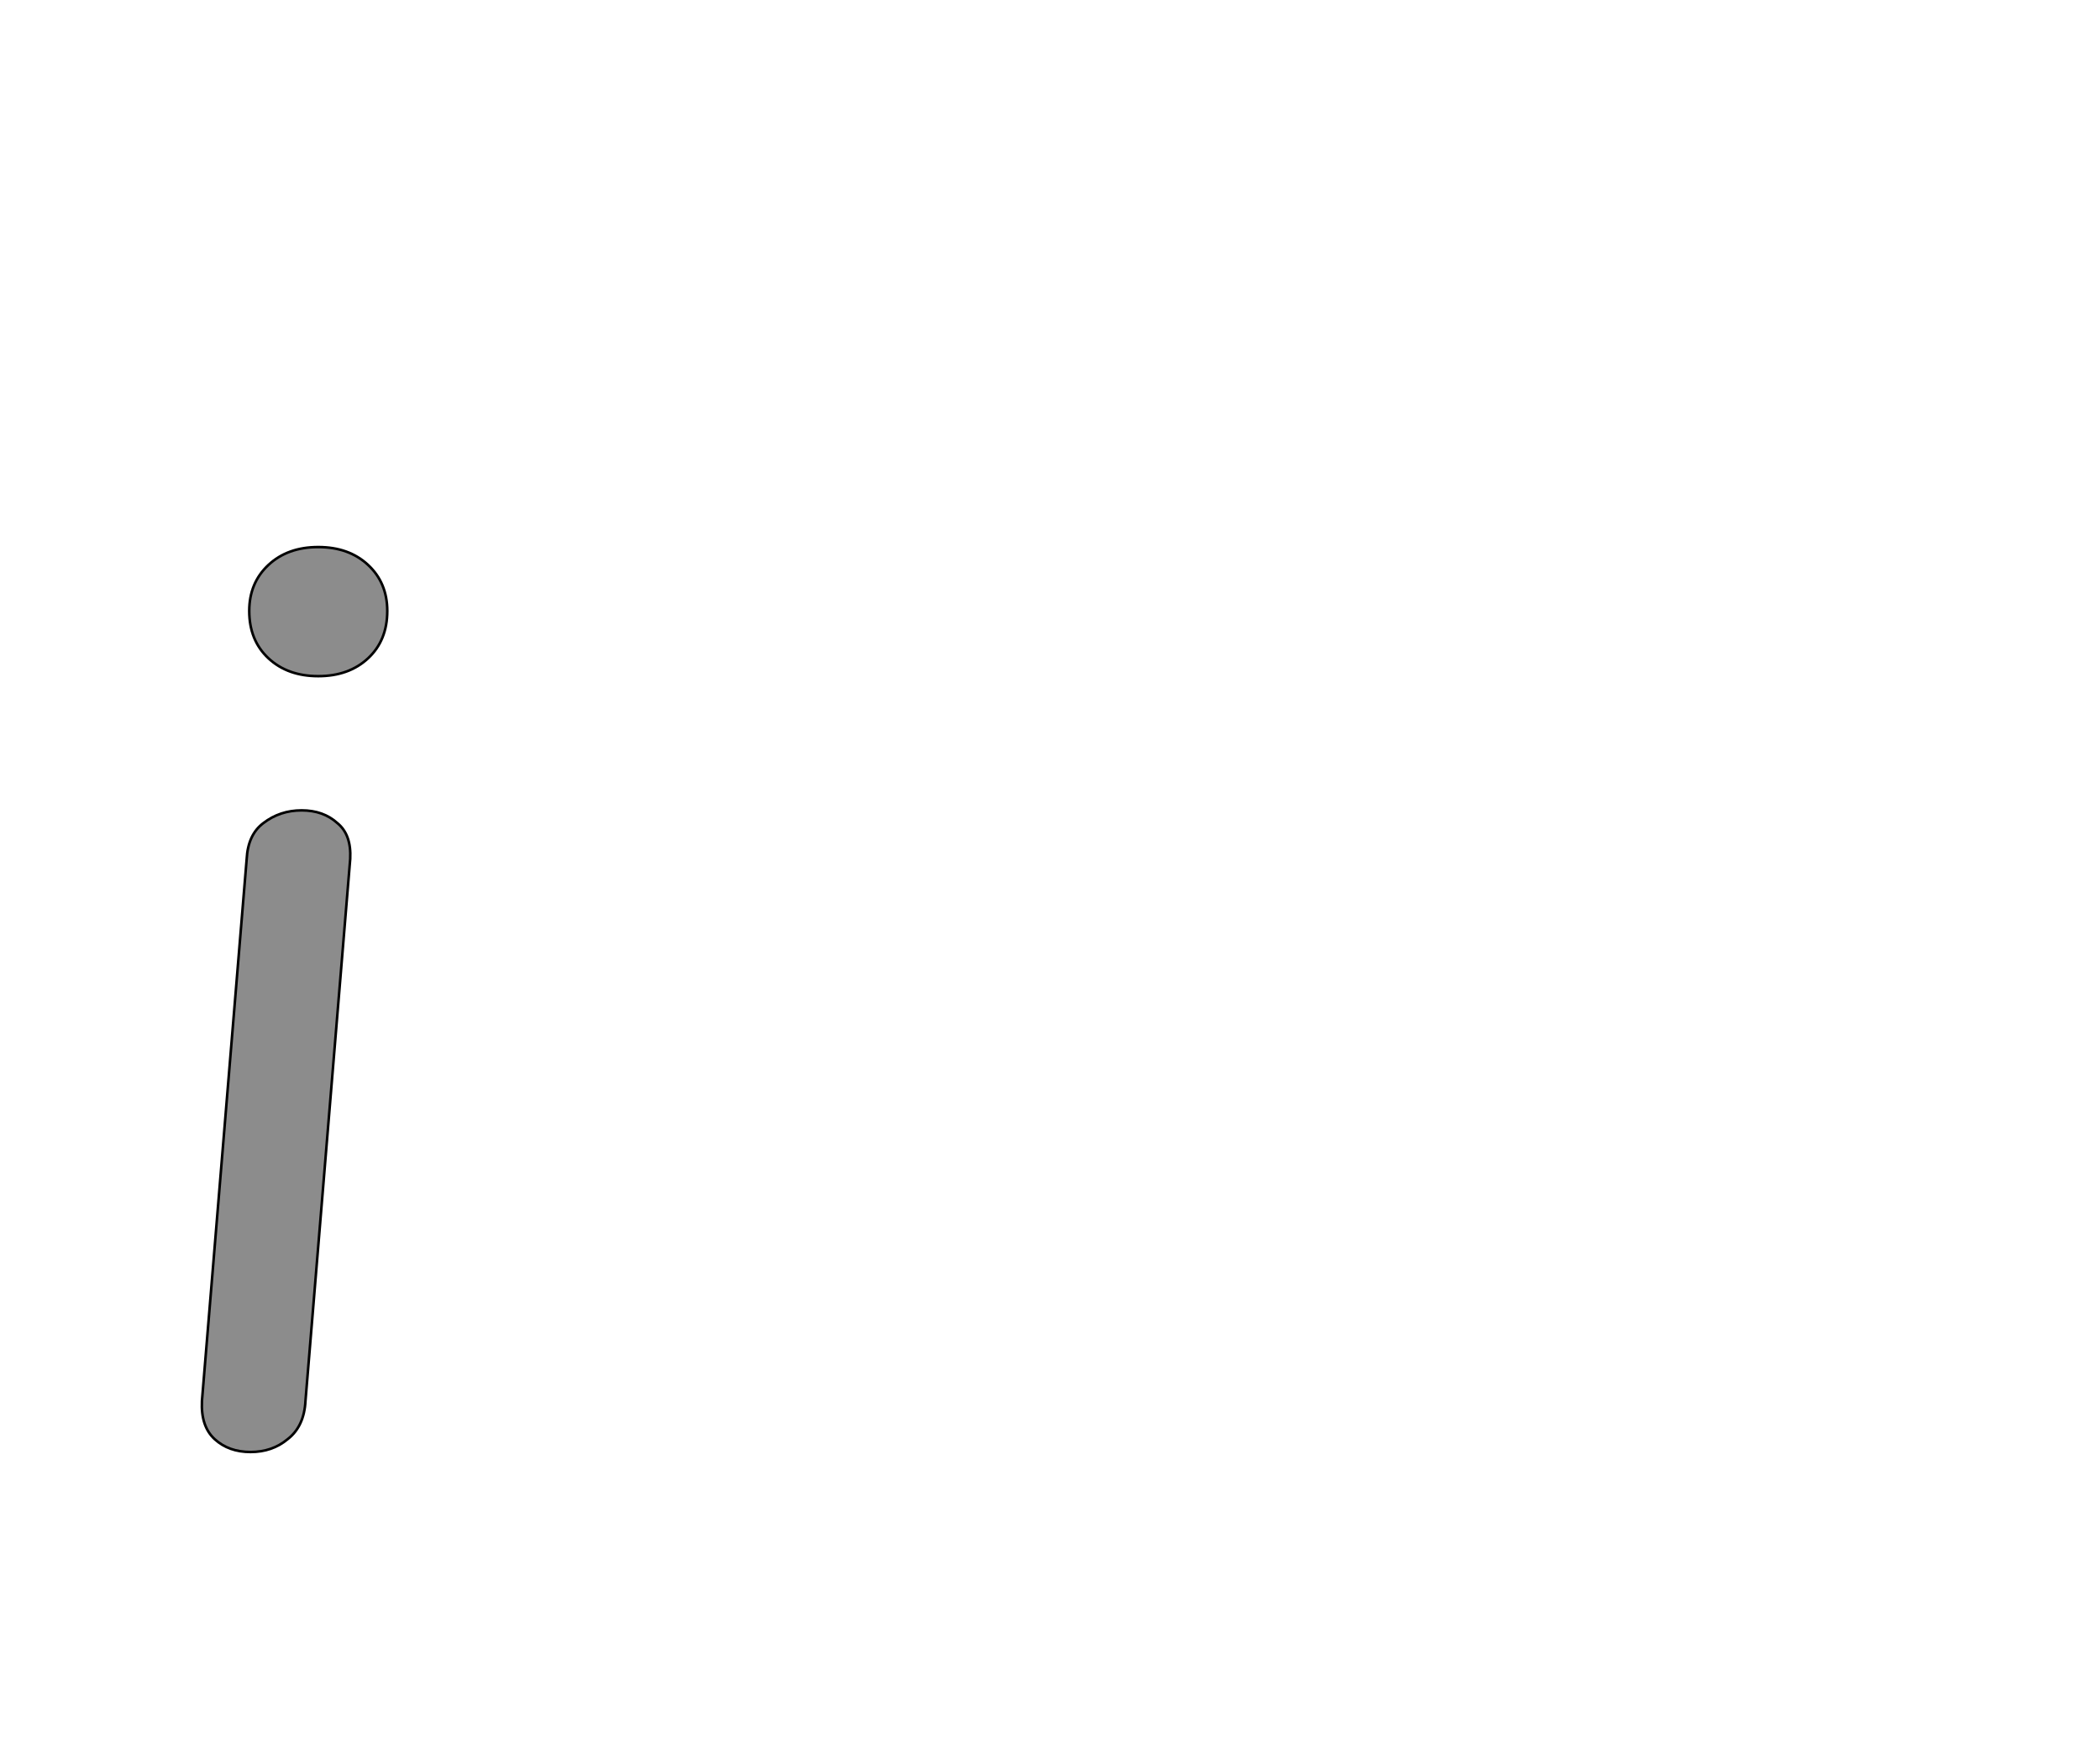 <!--
BEGIN METADATA

BBOX_X_MIN 58
BBOX_Y_MIN -5
BBOX_X_MAX 203
BBOX_Y_MAX 703
WIDTH 146
HEIGHT 708
H_BEARING_X 57
H_BEARING_Y 703
H_ADVANCE 232
V_BEARING_X -59
V_BEARING_Y 328
V_ADVANCE 1364
ORIGIN_X 0
ORIGIN_Y 0

END METADATA
-->

<svg width='1643px' height='1360px' xmlns='http://www.w3.org/2000/svg' version='1.1'>

 <!-- make sure glyph is visible within svg window -->
 <g fill-rule='nonzero'  transform='translate(100 1131)'>

  <!-- draw actual outline using lines and Bezier curves-->
  <path fill='black' stroke='black' fill-opacity='0.45'  stroke-width='2'  d='
 M 79,5
 M 68,-5
 Q 57,-15 58,-35
 L 93,-459
 Q 94,-478 106,-487
 Q 119,-497 136,-497
 Q 153,-497 164,-487
 Q 175,-478 174,-459
 L 139,-35
 Q 138,-15 125,-5
 Q 113,5 96,5
 Q 79,5 68,-5
 Z

 M 125,-602
 M 110,-616
 Q 95,-630 95,-653
 Q 95,-675 110,-689
 Q 125,-703 149,-703
 Q 173,-703 188,-689
 Q 203,-675 203,-653
 Q 203,-630 188,-616
 Q 173,-602 149,-602
 Q 125,-602 110,-616
 Z

  '/>
 </g>
</svg>
